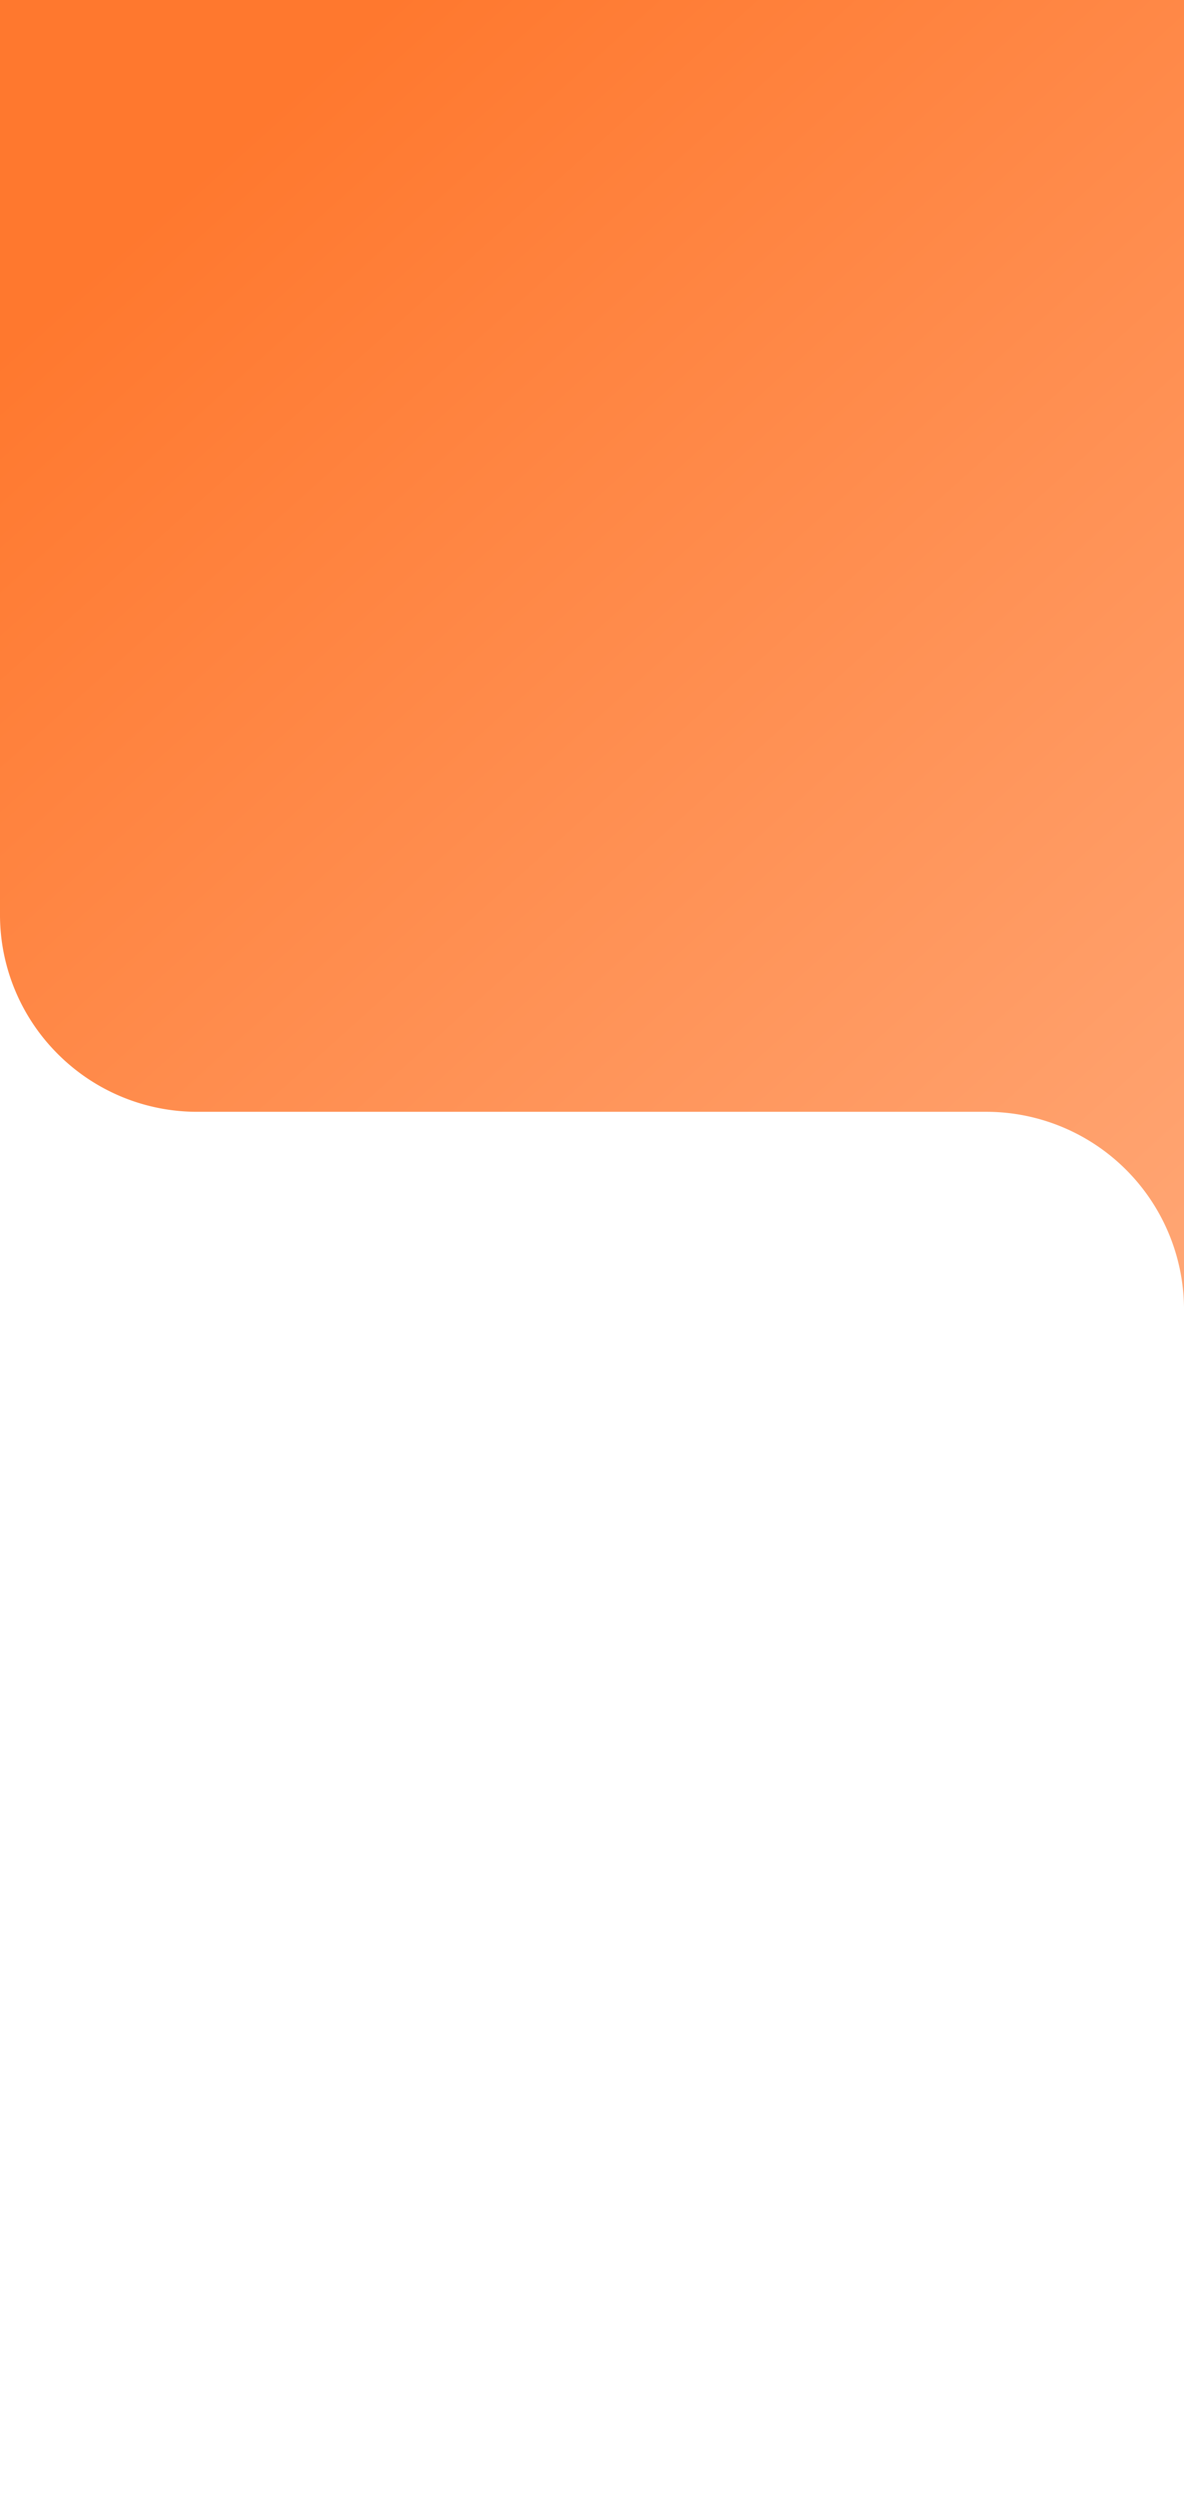 <svg xmlns="http://www.w3.org/2000/svg" xmlns:xlink="http://www.w3.org/1999/xlink" width="360" height="760" viewBox="0 0 360 760">
  <defs>
    <linearGradient id="linear-gradient" x1="0.213" y1="0.092" x2="1" y2="1.042" gradientUnits="objectBoundingBox">
      <stop offset="0" stop-color="#ff782e"/>
      <stop offset="1" stop-color="#ffa776"/>
    </linearGradient>
  </defs>
  <g id="bg" transform="translate(0 0)">
    <rect id="Rectangle_801" width="360" height="760" fill="#fff"/>
    <path id="Exclusion_1" d="M-420,236.507h0A60.163,60.163,0,0,0-480,177H-720a59.625,59.625,0,0,1-23.355-4.715,59.8,59.8,0,0,1-19.072-12.859,59.8,59.8,0,0,1-12.859-19.072A59.622,59.622,0,0,1-780,117V-161h360V236.507Z" transform="translate(780 161)" fill="url(#linear-gradient)"/>
  </g>
</svg>
